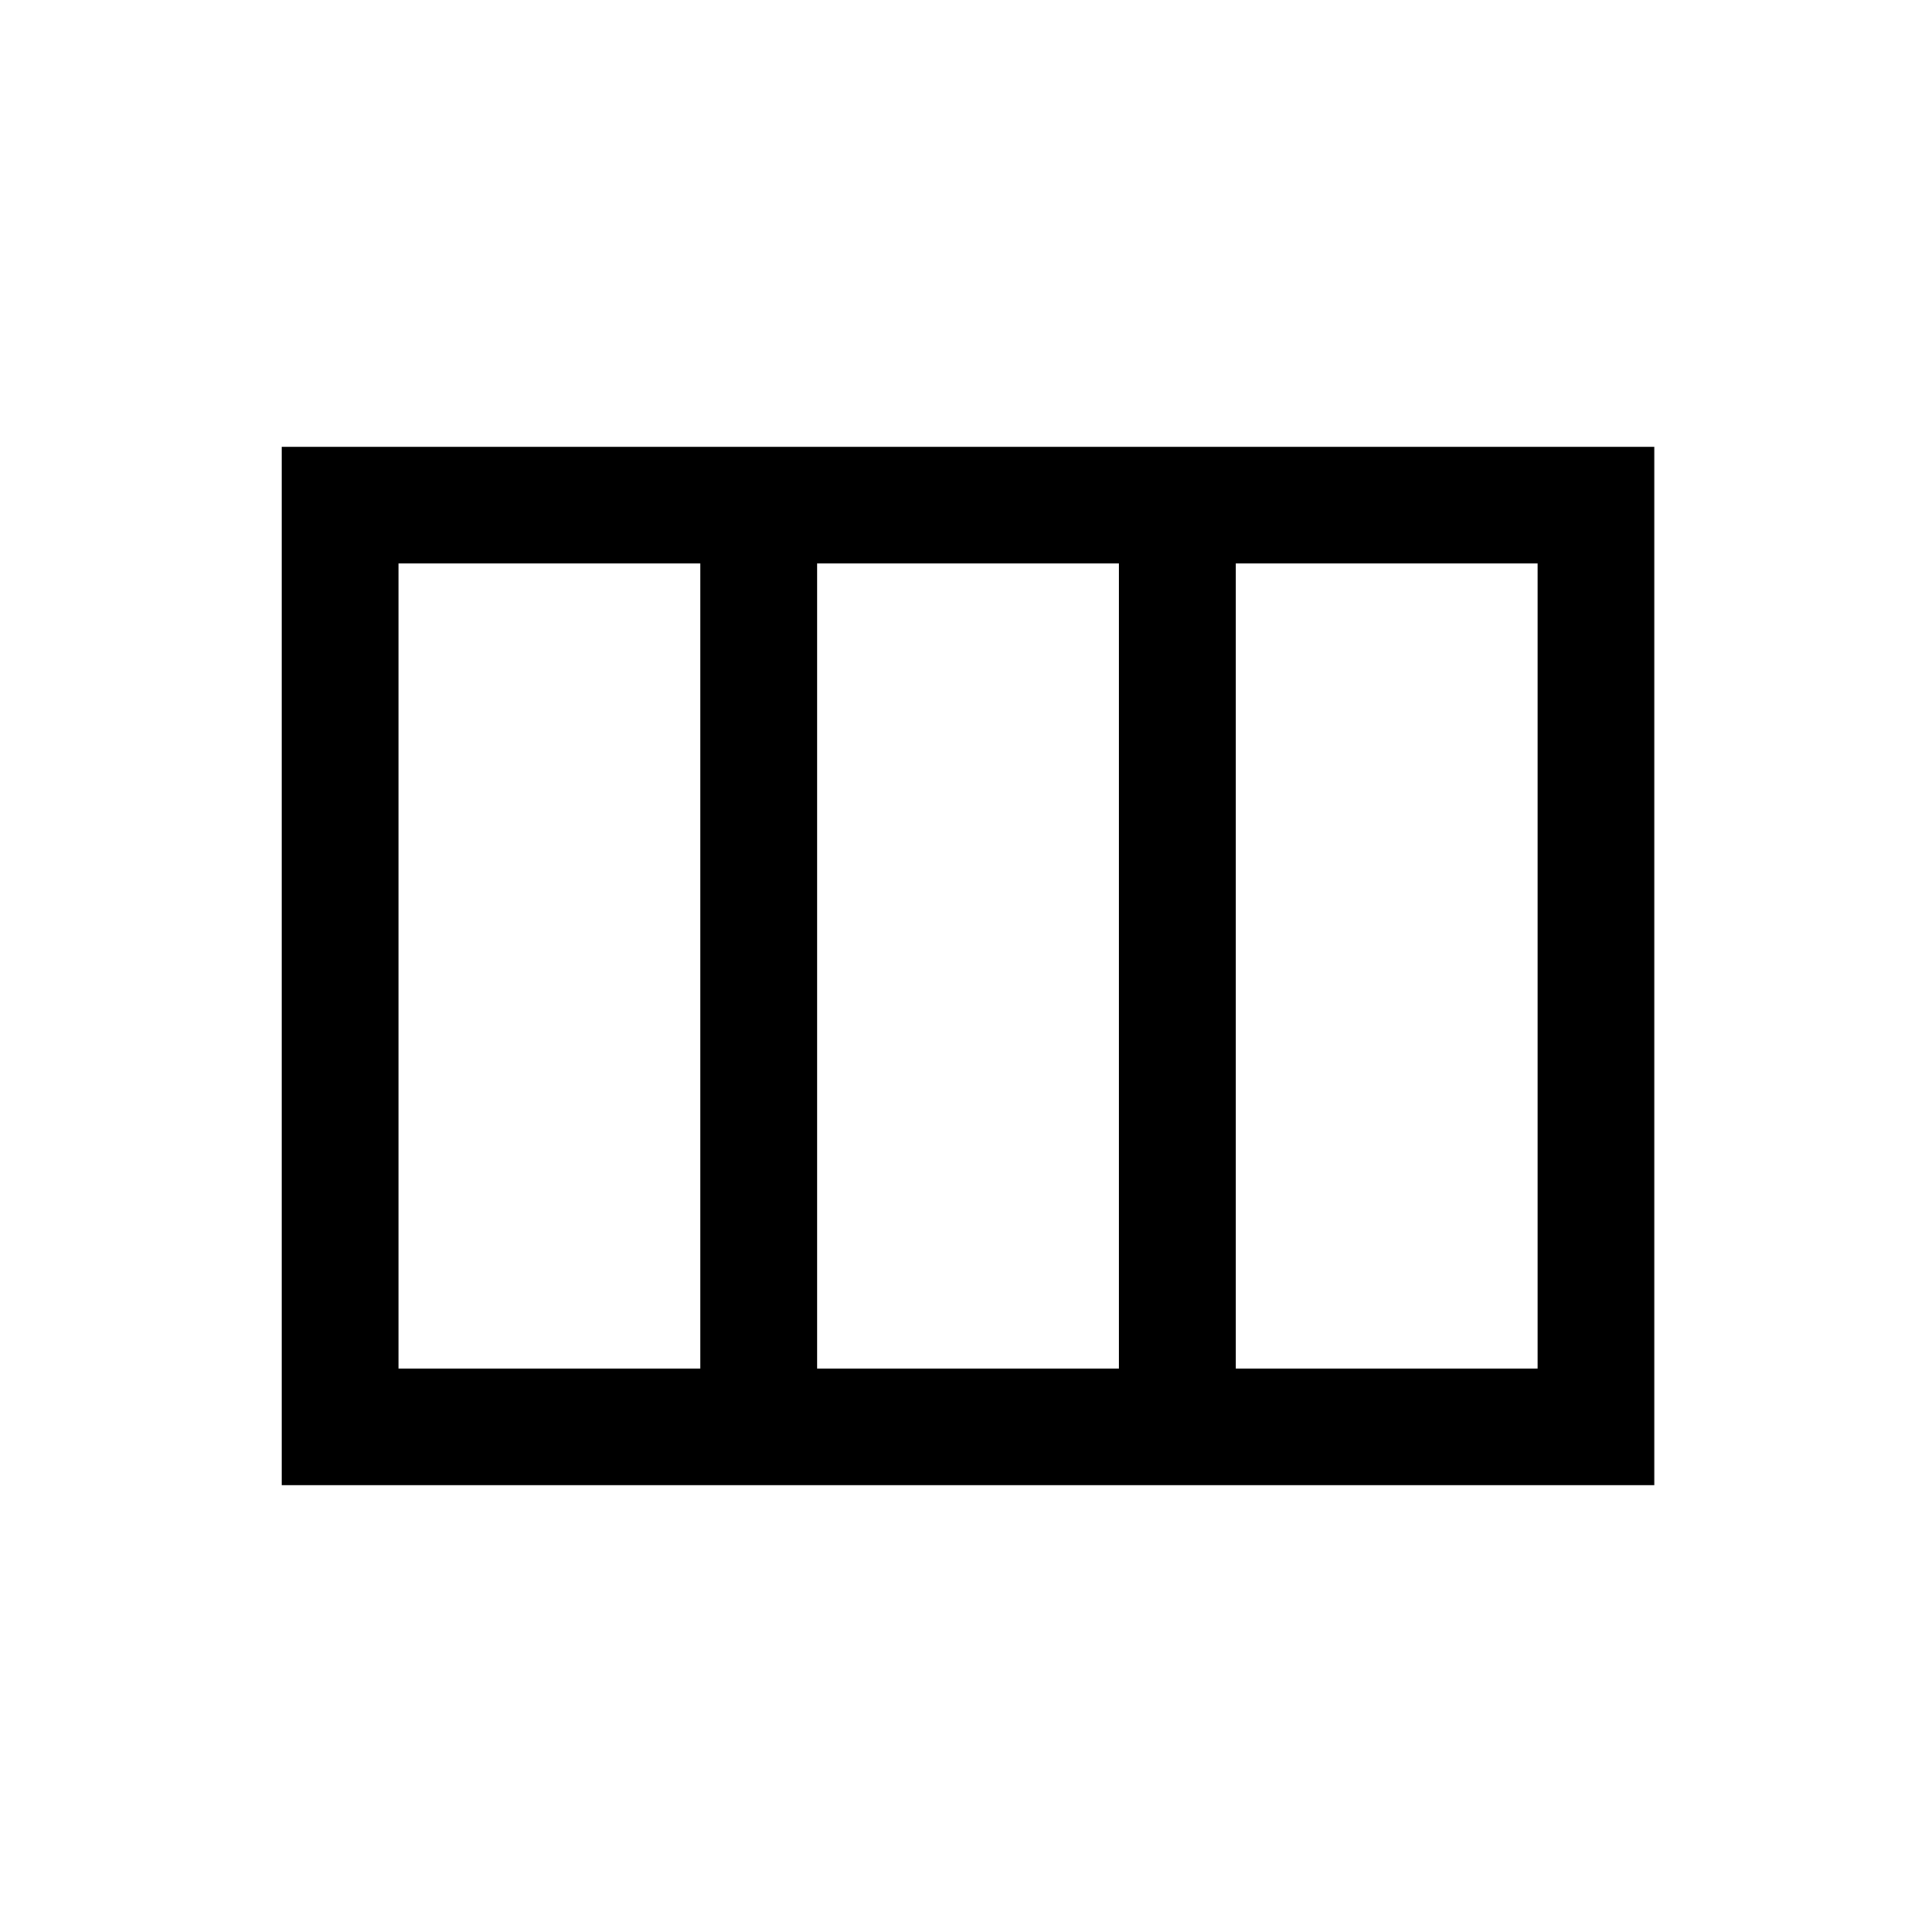 <svg xmlns="http://www.w3.org/2000/svg" height="20" width="20"><path d="M2.917 15.375V4.625H17.125V15.375ZM4.125 14.167H7.25V5.833H4.125ZM8.458 14.167H11.583V5.833H8.458ZM12.792 14.167H15.917V5.833H12.792Z"/></svg>